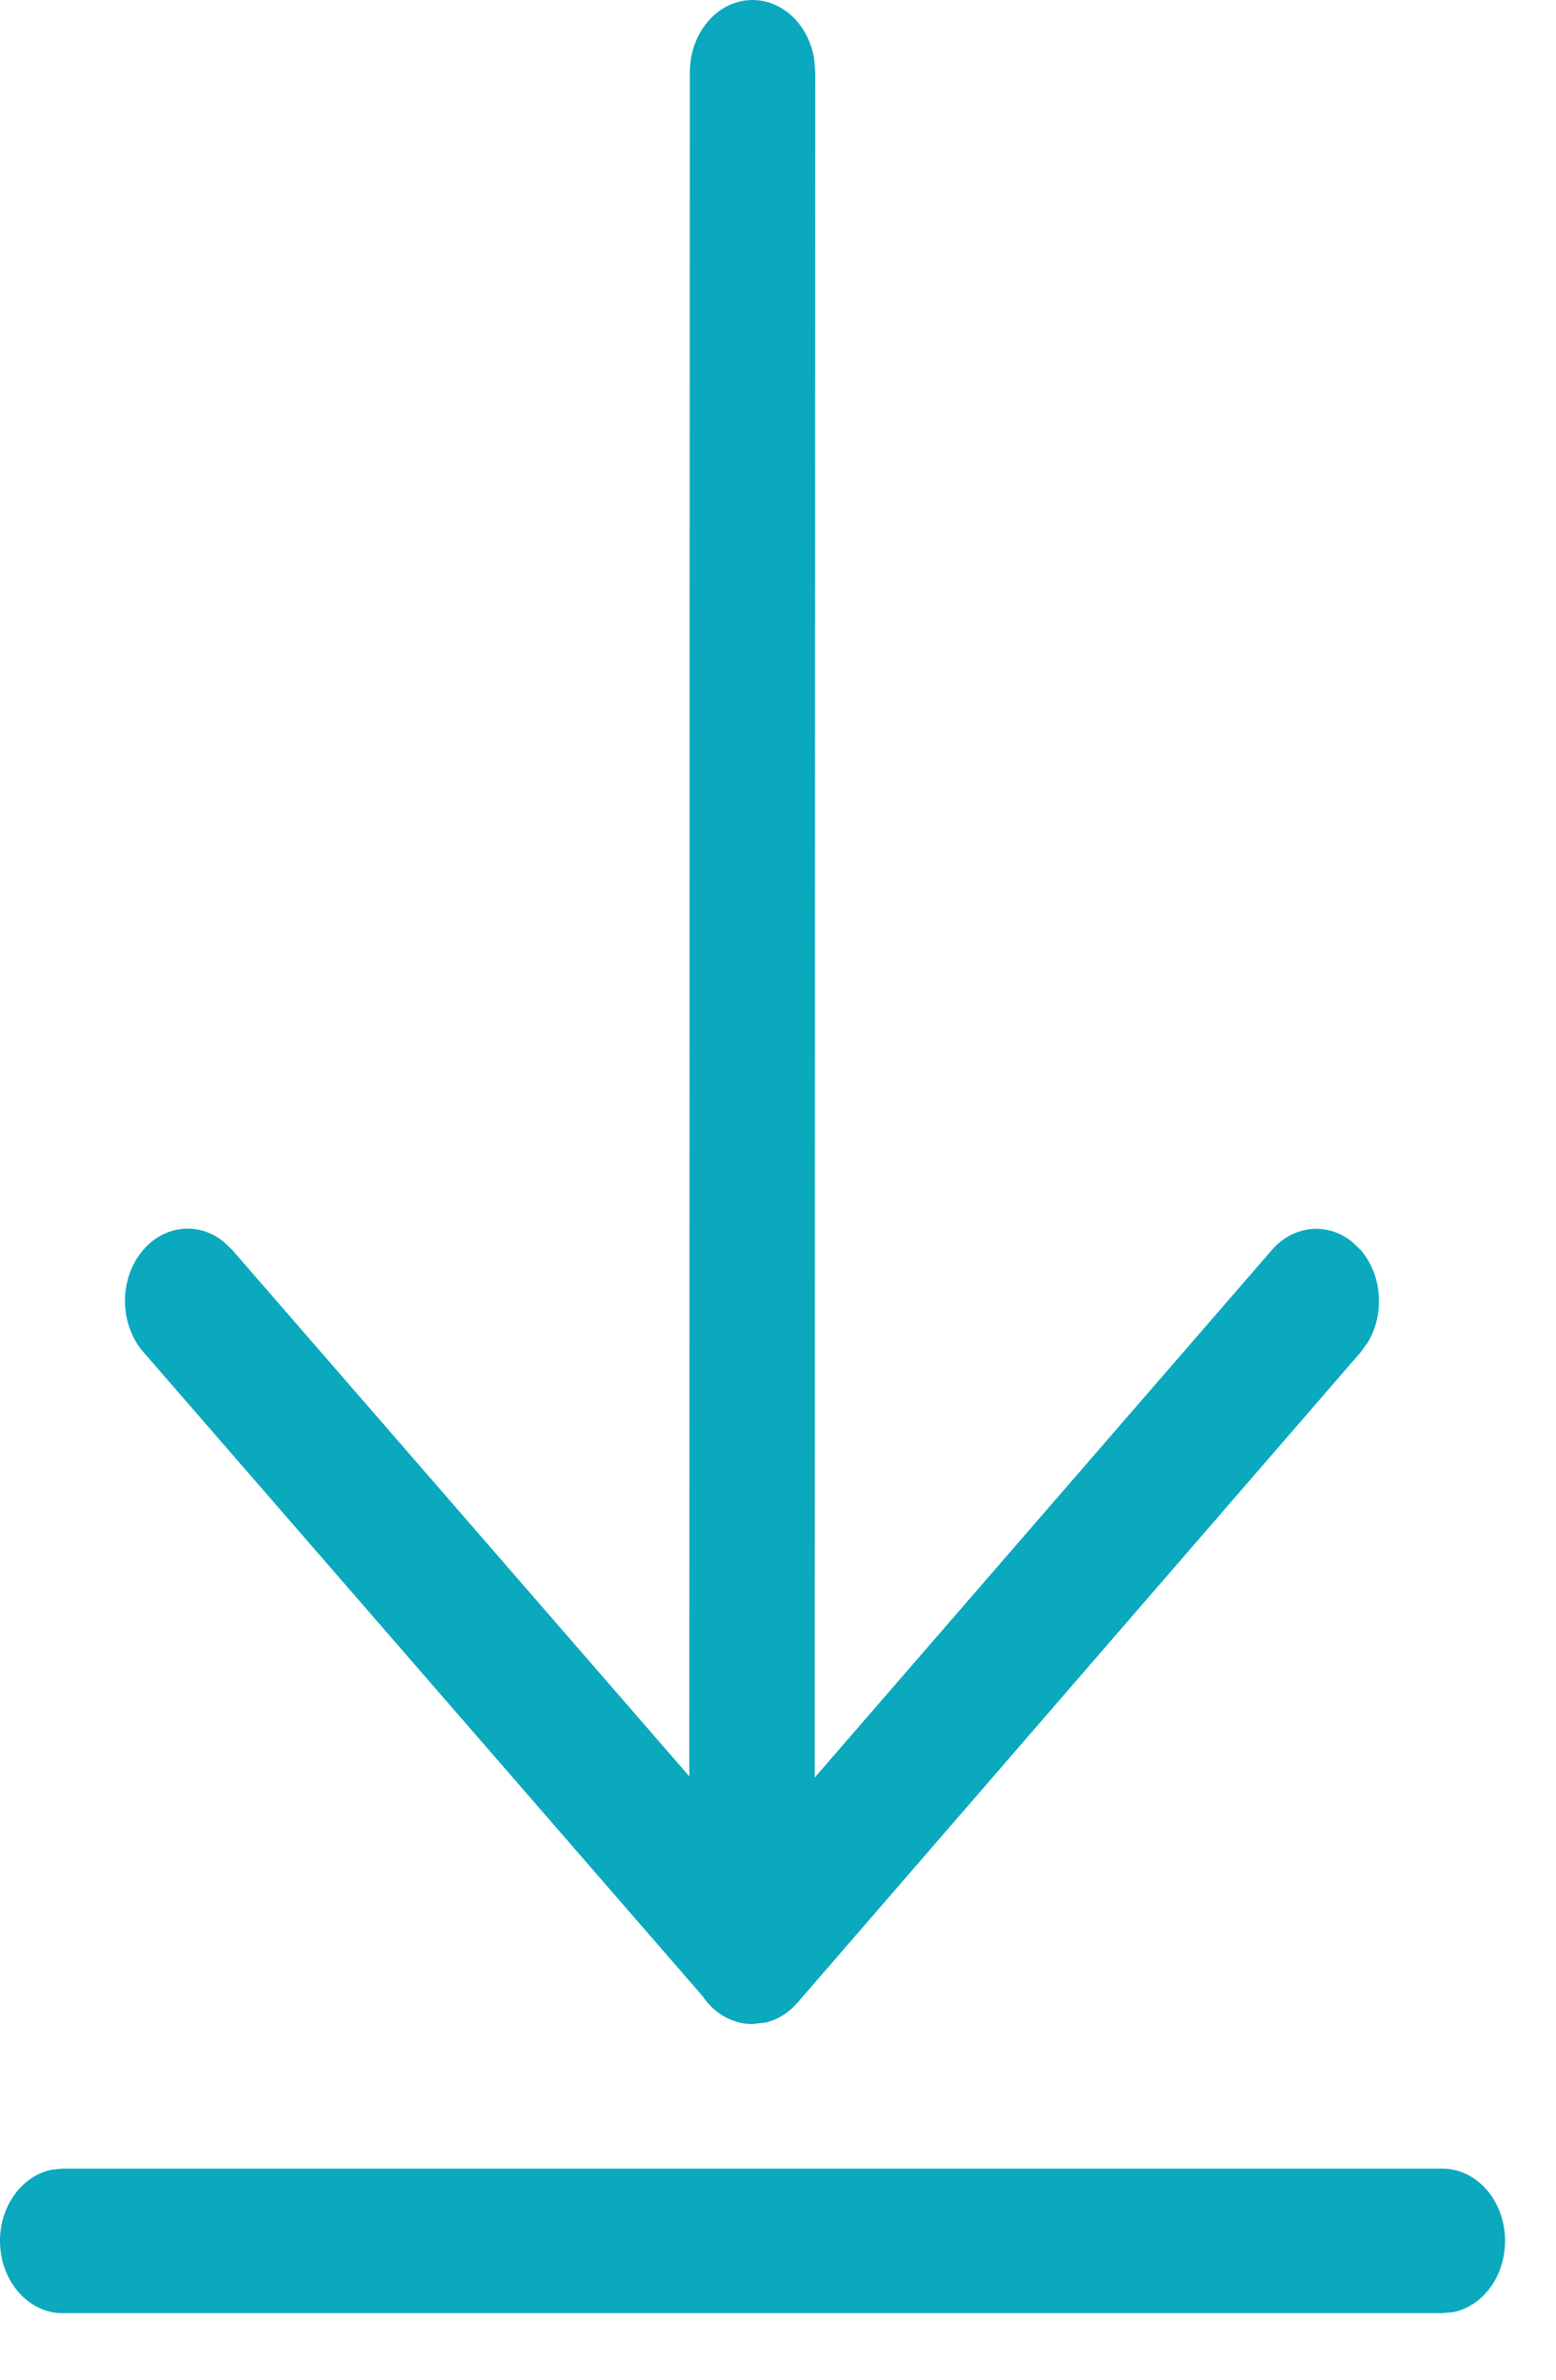<svg width="17" height="26" viewBox="0 0 17 26" fill="none" xmlns="http://www.w3.org/2000/svg">
<path d="M15.757 23.694C15.928 23.693 16.094 23.767 16.22 23.9C16.347 24.033 16.425 24.216 16.441 24.412C16.456 24.609 16.407 24.805 16.304 24.962C16.2 25.119 16.049 25.226 15.881 25.261L15.757 25.273H0.686C0.515 25.274 0.35 25.2 0.224 25.067C0.097 24.934 0.018 24.752 0.003 24.555C-0.013 24.358 0.036 24.162 0.14 24.005C0.244 23.848 0.395 23.741 0.563 23.706L0.686 23.694H15.757ZM8.222 4.39316e-08C8.382 -6.15859e-05 8.537 0.065 8.661 0.183C8.784 0.301 8.867 0.466 8.896 0.648L8.907 0.79L8.901 19.421L13.895 13.658C14.008 13.527 14.158 13.446 14.318 13.429C14.477 13.412 14.637 13.46 14.769 13.565L14.865 13.656C14.979 13.787 15.049 13.96 15.063 14.144C15.078 14.328 15.036 14.512 14.945 14.664L14.865 14.775L8.711 21.883C8.615 21.993 8.494 22.068 8.362 22.098L8.216 22.114C8.112 22.114 8.009 22.086 7.915 22.033C7.821 21.98 7.739 21.903 7.675 21.808L1.569 14.775C1.447 14.636 1.375 14.449 1.366 14.252C1.358 14.054 1.414 13.86 1.524 13.708C1.633 13.556 1.788 13.457 1.958 13.431C2.128 13.404 2.301 13.452 2.441 13.565L2.537 13.656L7.531 19.408L7.537 0.791C7.537 0.688 7.554 0.585 7.588 0.489C7.623 0.393 7.673 0.305 7.737 0.232C7.801 0.158 7.876 0.1 7.959 0.06C8.043 0.02 8.132 -1.63782e-07 8.222 4.39316e-08Z" fill="#0AA9BE"/>
</svg>
